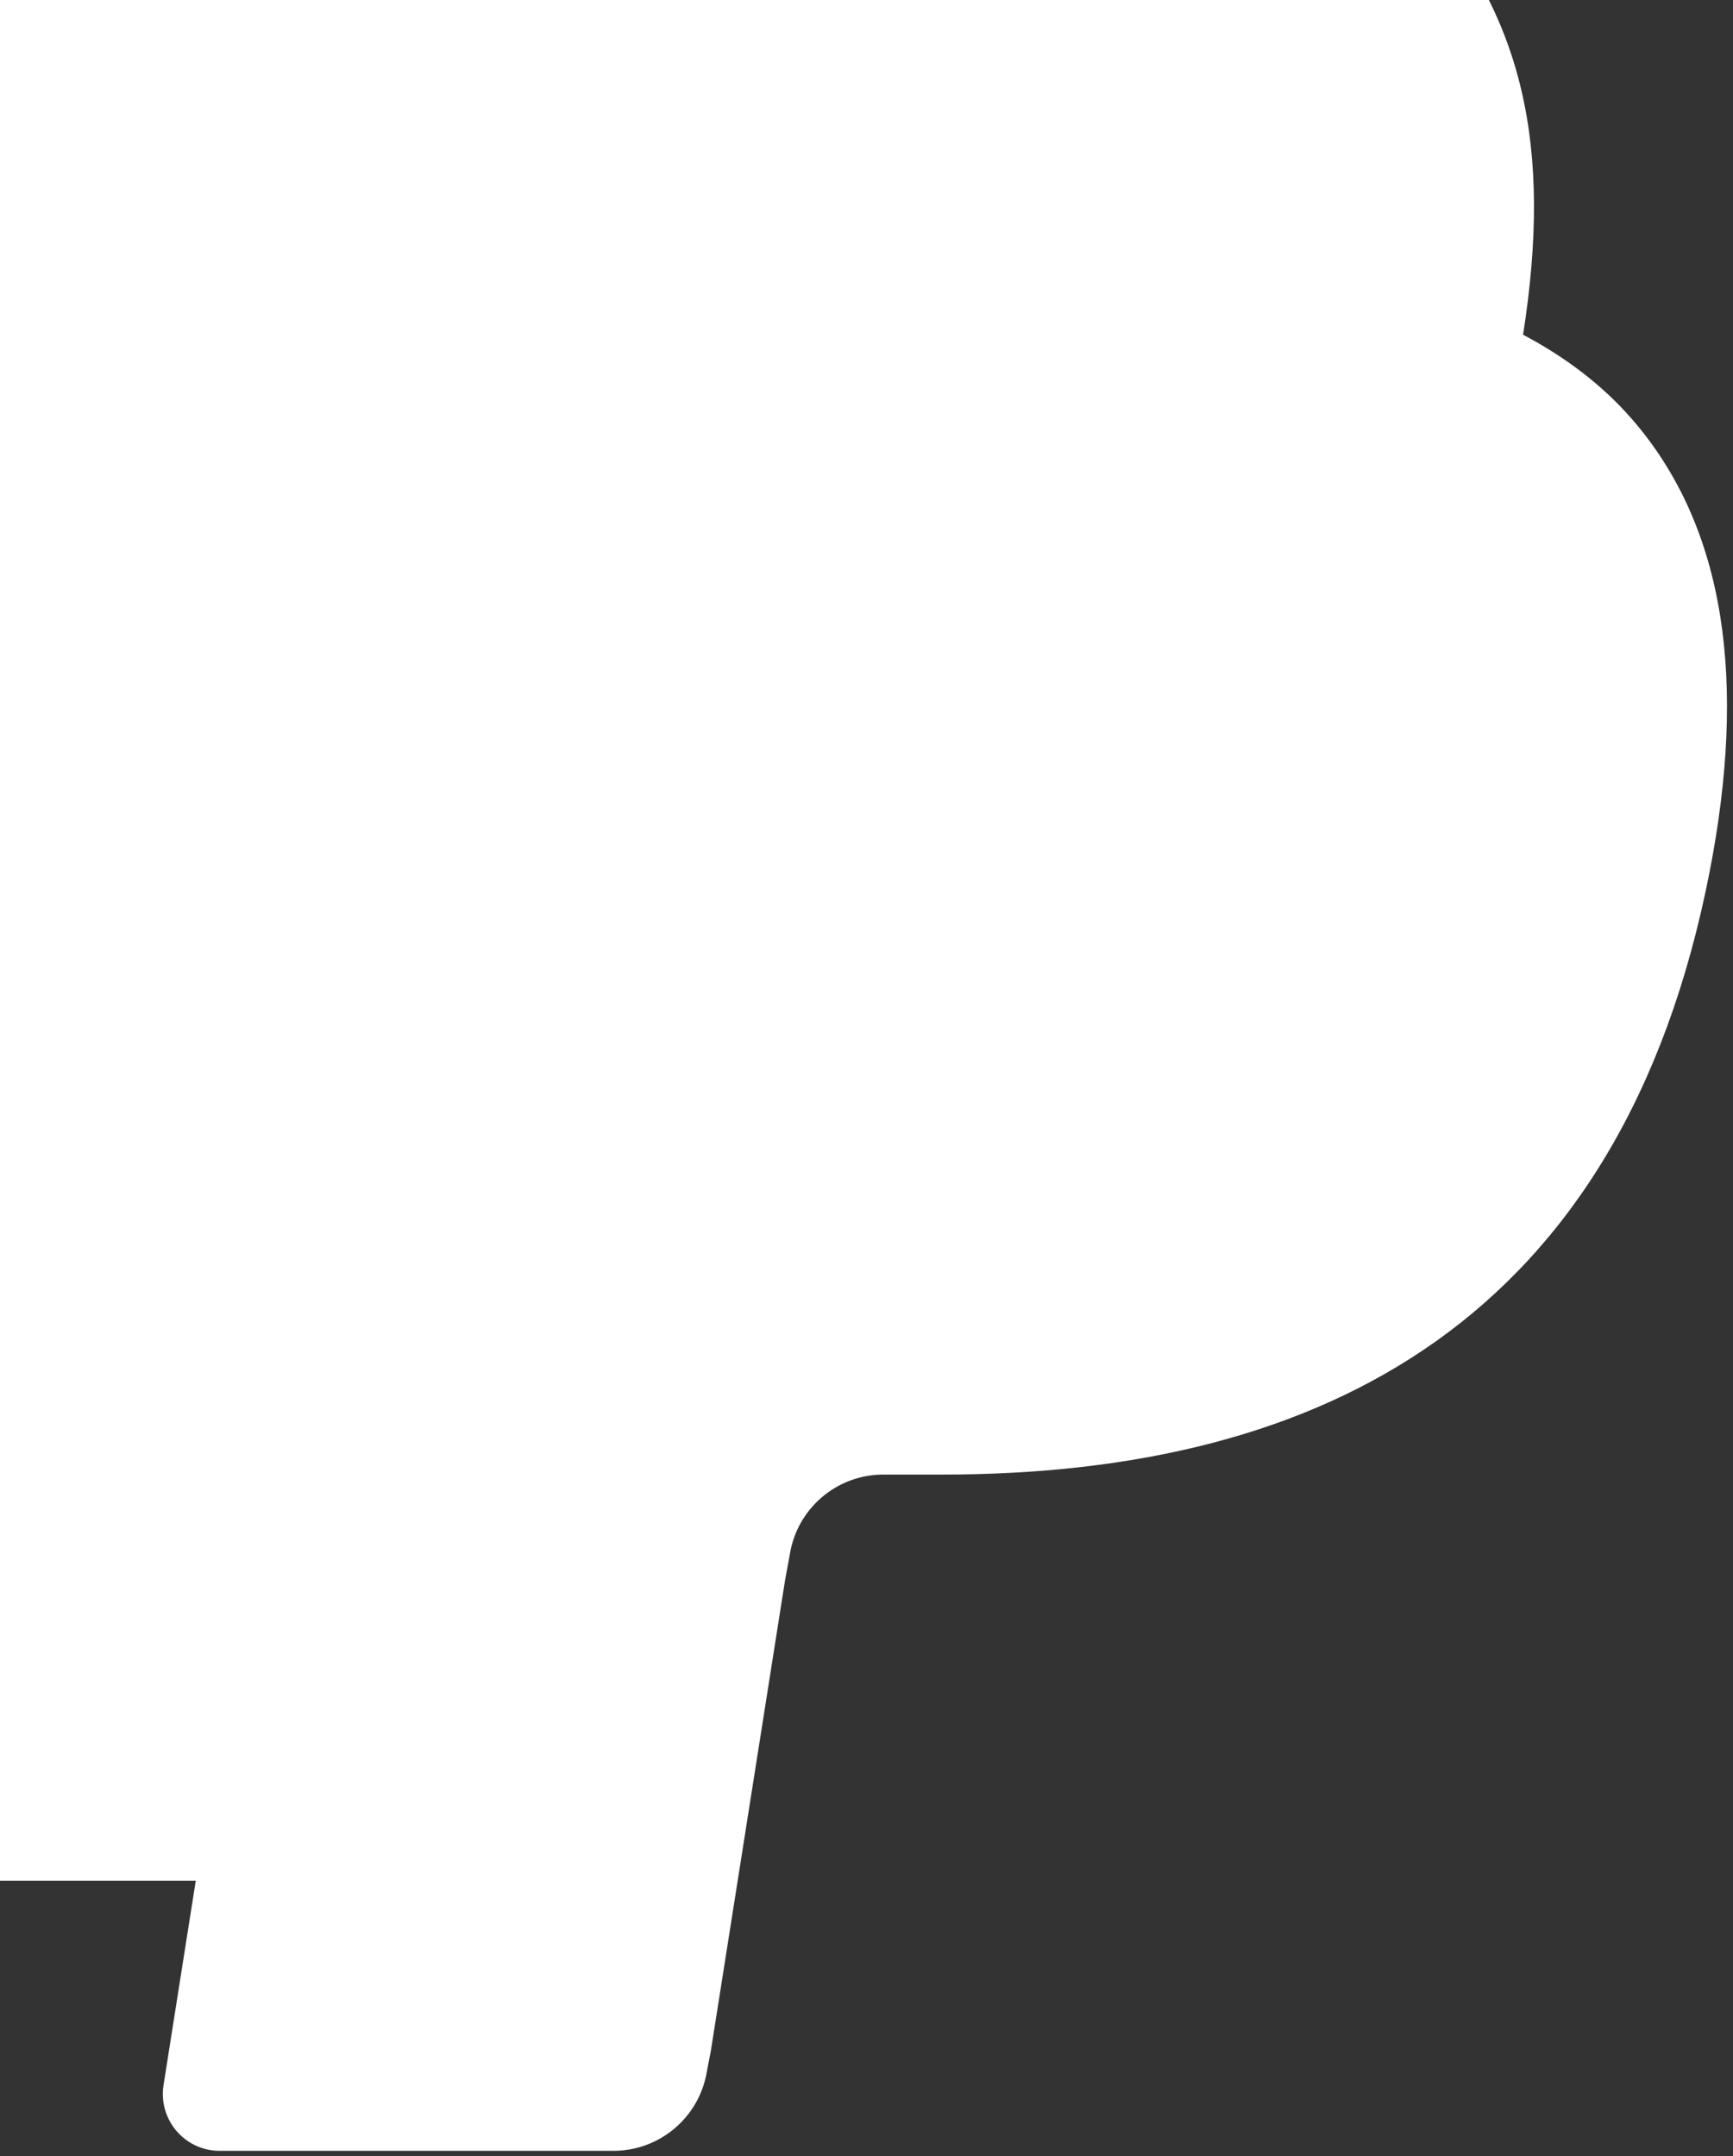 <svg width="258" height="321" viewBox="0 0 258 321" fill="none" xmlns="http://www.w3.org/2000/svg">
<rect x="0" y="0" width="258" height="321" fill="#333333" stroke="none"/>
<path fill-rule="evenodd" clip-rule="evenodd" d="M211.467 -14.926C194.676 -34.056 164.343 -42.251 125.534 -42.251H12.875C4.945 -42.251 -1.807 -36.481 -3.044 -28.648L-49.954 268.793C-50.88 274.663 -46.343 279.968 -40.403 279.968H29.145L24.346 310.404C23.538 315.539 27.503 320.183 32.701 320.183H91.321C98.262 320.183 104.169 315.133 105.251 308.282L105.827 305.303L116.869 235.281L117.582 231.412C118.663 224.557 124.57 219.511 131.508 219.511H140.276C197.069 219.511 241.538 196.438 254.53 129.717C259.96 101.838 257.155 78.567 242.797 62.206C238.451 57.259 233.05 53.165 226.748 49.828C231.171 21.635 226.718 2.45 211.467 -14.926Z" fill="white"/>
</svg>
